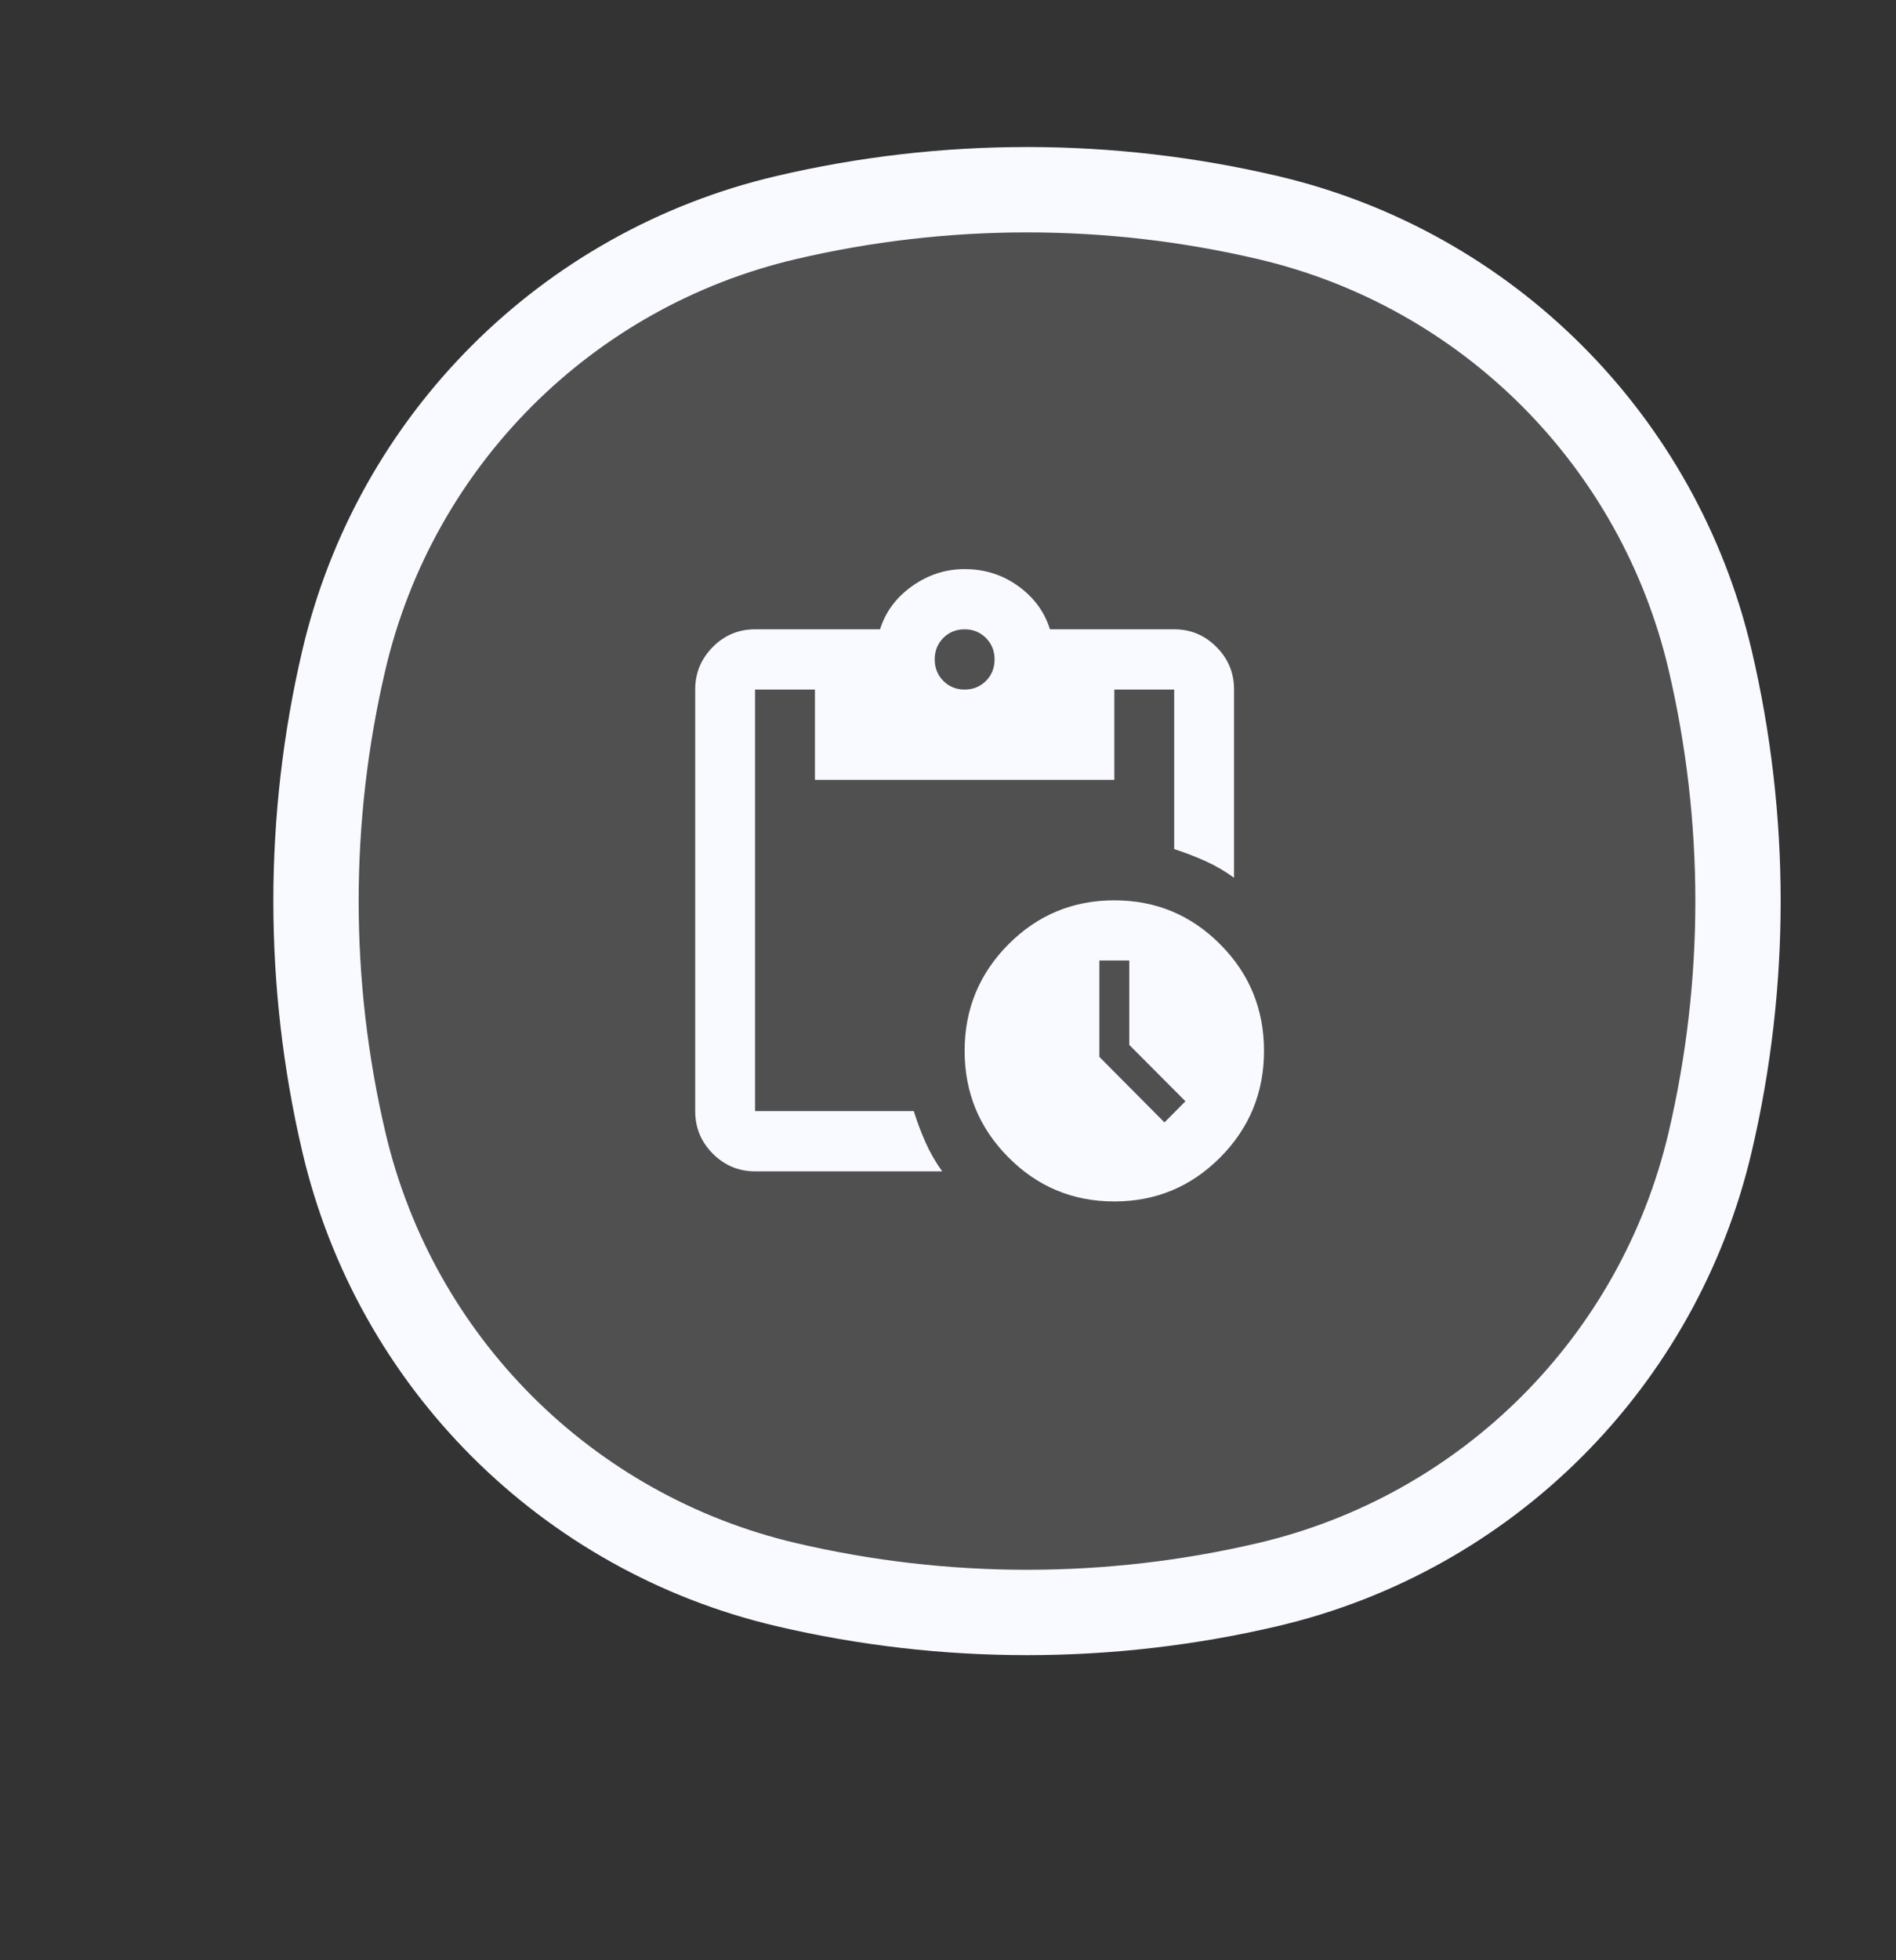 <svg width="30" height="31" viewBox="0 0 30 31" fill="none" xmlns="http://www.w3.org/2000/svg">
<rect x="0" y="0" width="30" height="31" fill="#333333" stroke="none"/>
<g id="COCO/Duotone/User">
<path id="Vector" d="M17.632 19C16.976 19 16.418 18.768 15.956 18.303C15.494 17.839 15.263 17.277 15.263 16.619C15.263 15.96 15.494 15.399 15.956 14.934C16.418 14.47 16.977 14.238 17.632 14.238C18.287 14.238 18.846 14.47 19.308 14.935C19.77 15.399 20 15.96 20 16.619C20 17.278 19.769 17.839 19.307 18.304C18.845 18.768 18.287 19 17.632 19ZM18.425 17.75L18.757 17.416L17.868 16.524V15.19H17.395V16.714L18.425 17.75ZM11.947 18.524C11.687 18.524 11.464 18.43 11.278 18.244C11.092 18.057 11 17.833 11 17.571V10.905C11 10.643 11.093 10.418 11.278 10.232C11.464 10.045 11.687 9.952 11.947 9.952H13.925C14.012 9.674 14.182 9.446 14.434 9.268C14.687 9.089 14.963 9 15.263 9C15.579 9 15.861 9.089 16.11 9.268C16.359 9.447 16.527 9.675 16.613 9.952H18.579C18.84 9.952 19.063 10.046 19.248 10.232C19.434 10.419 19.527 10.643 19.526 10.905V13.881C19.384 13.778 19.234 13.69 19.076 13.619C18.918 13.547 18.753 13.484 18.579 13.428V10.905H17.632V12.333H12.895V10.905H11.947V17.571H14.458C14.513 17.746 14.576 17.913 14.647 18.071C14.718 18.23 14.805 18.381 14.908 18.524H11.947ZM15.263 10.905C15.397 10.905 15.51 10.859 15.601 10.768C15.692 10.676 15.737 10.563 15.737 10.428C15.737 10.293 15.691 10.18 15.6 10.089C15.509 9.998 15.397 9.952 15.263 9.952C15.129 9.952 15.016 9.998 14.925 10.089C14.835 10.181 14.789 10.294 14.79 10.428C14.79 10.563 14.835 10.677 14.926 10.768C15.017 10.859 15.129 10.905 15.263 10.905Z" fill="#F8FAFF"/>
<path id="Vector_2" d="M5.441 10.438C4.853 12.945 4.853 15.555 5.441 18.062C6.255 21.534 8.966 24.244 12.438 25.059C14.945 25.647 17.555 25.647 20.062 25.059C23.534 24.244 26.244 21.534 27.059 18.062C27.647 15.555 27.647 12.945 27.059 10.438C26.244 6.966 23.534 4.255 20.062 3.441C17.555 2.853 14.945 2.853 12.438 3.441C8.966 4.255 6.255 6.966 5.441 10.438Z" fill="#F8FAFF" fill-opacity="0.15" stroke="#F8FAFF" stroke-width="1.35"/>
</g>
</svg>
